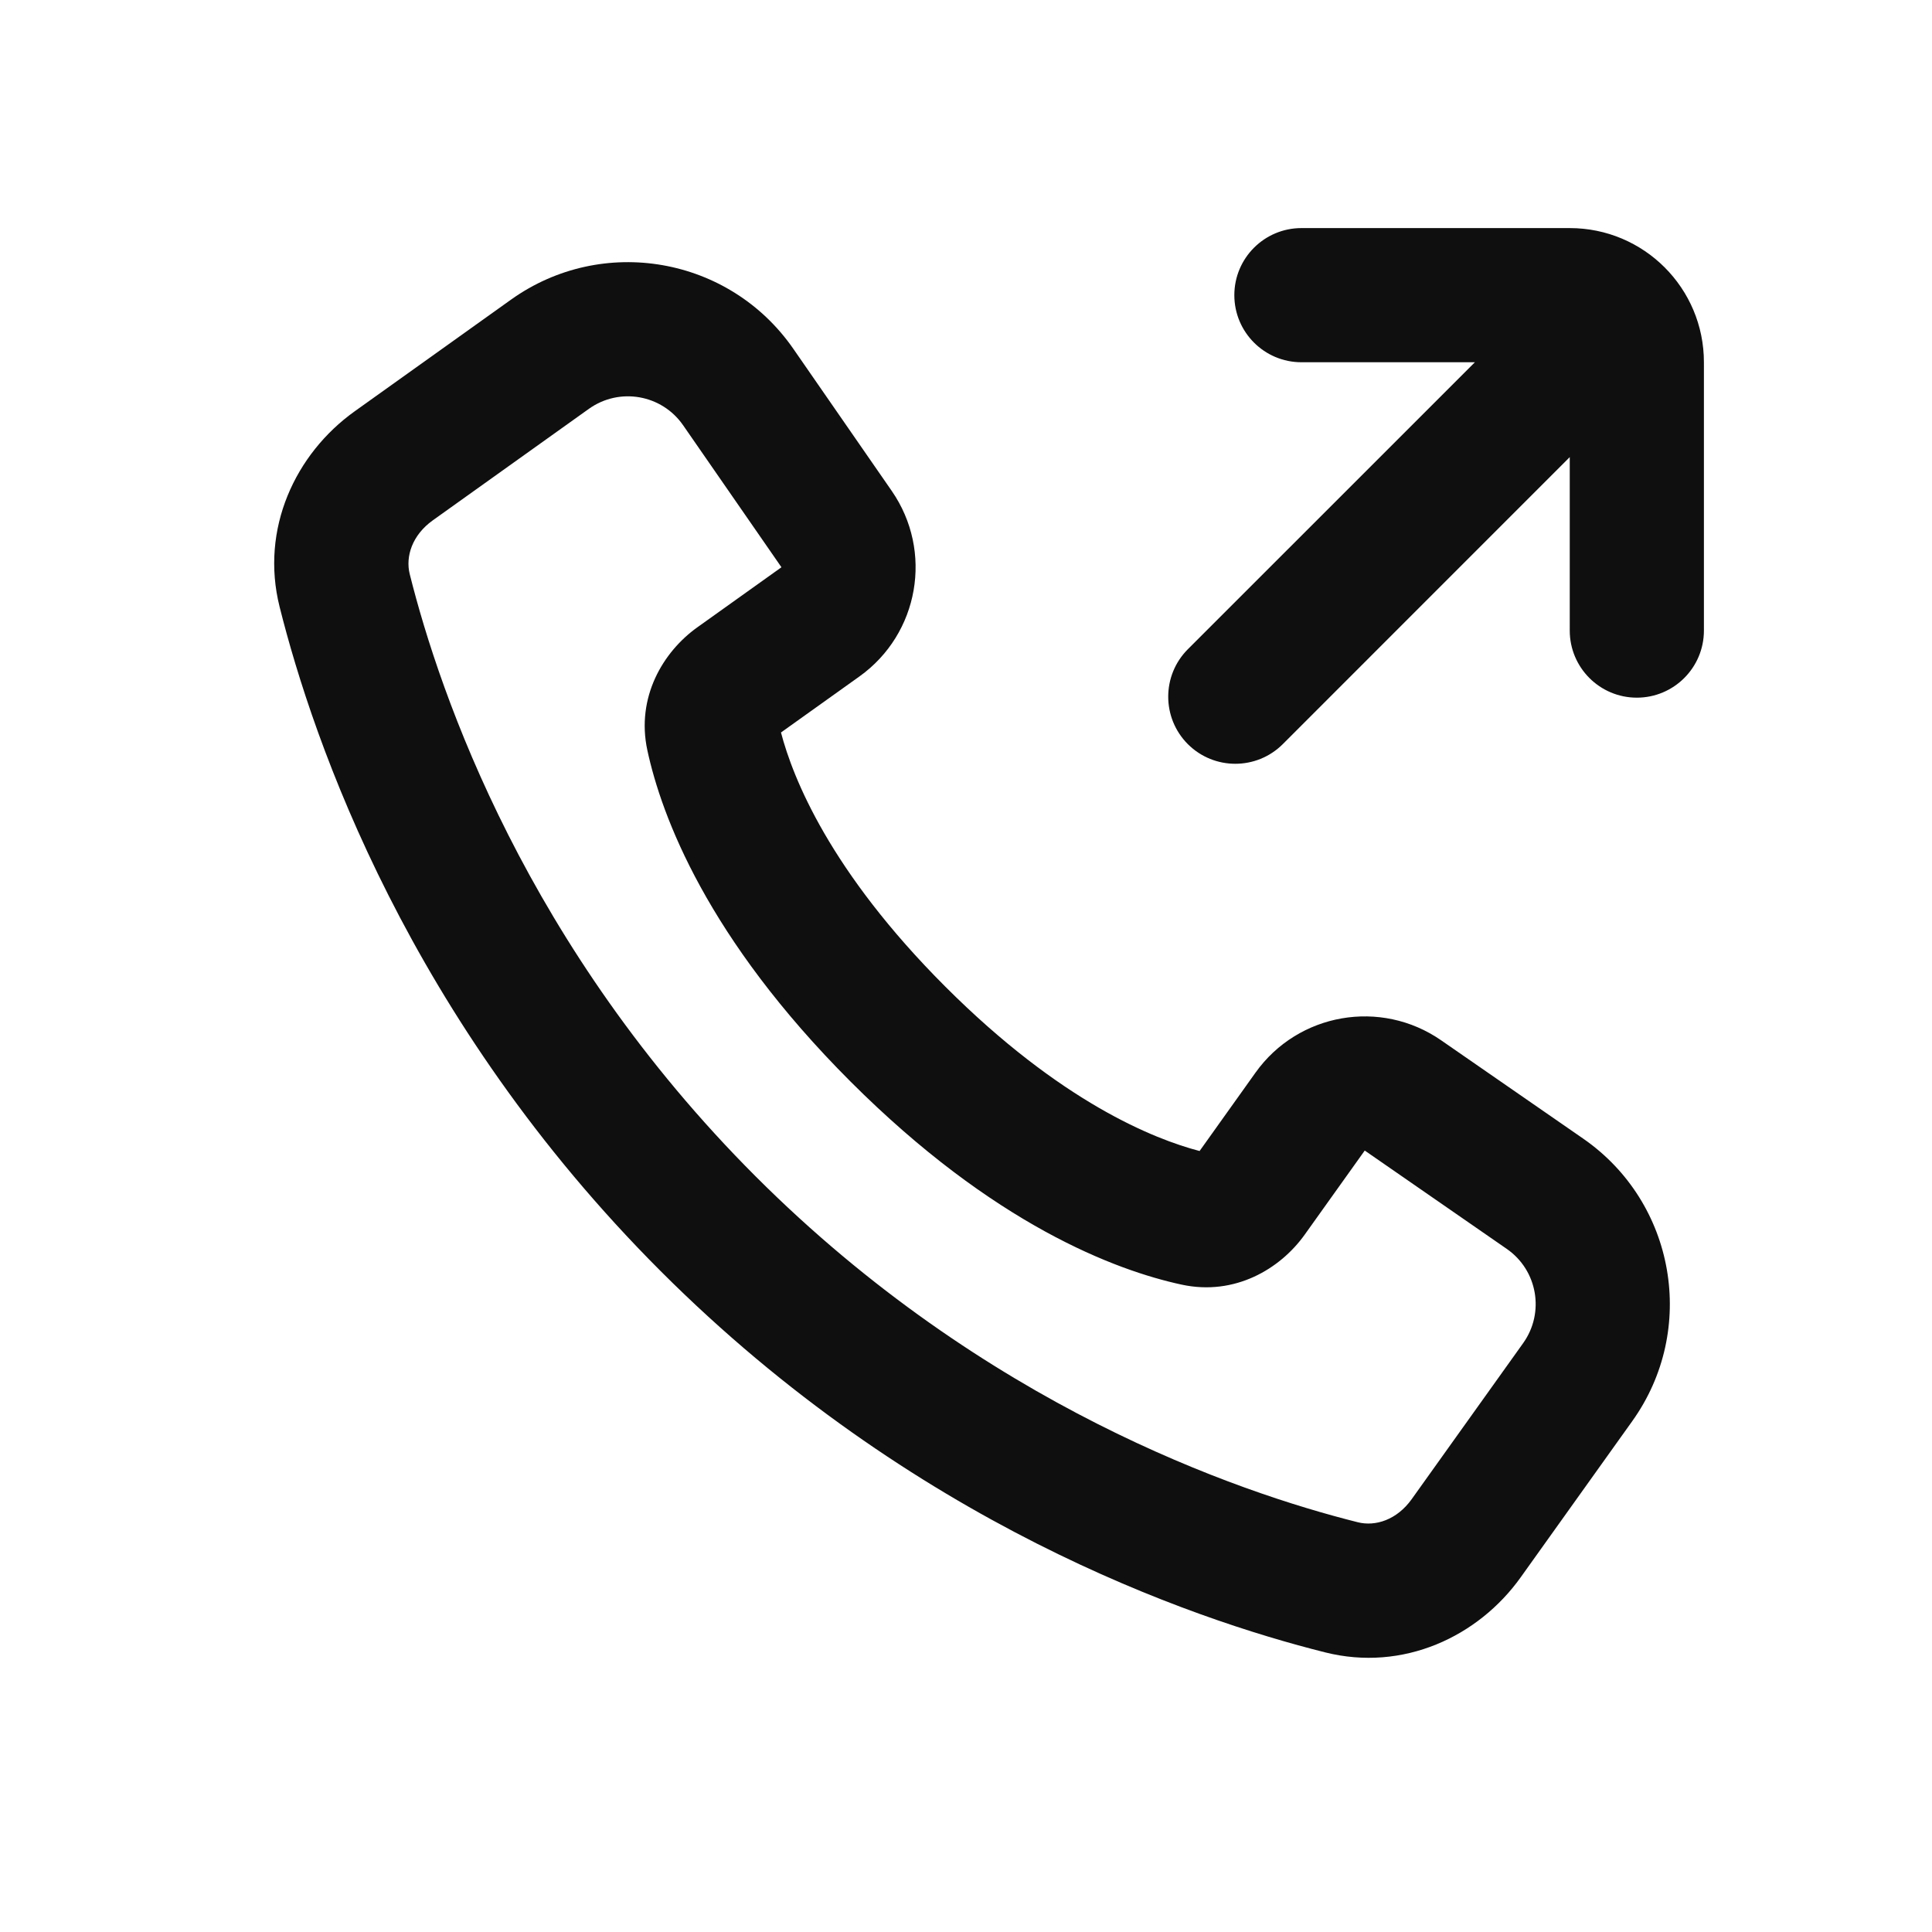 <!DOCTYPE svg PUBLIC "-//W3C//DTD SVG 1.1//EN" "http://www.w3.org/Graphics/SVG/1.1/DTD/svg11.dtd">
<!-- Uploaded to: SVG Repo, www.svgrepo.com, Transformed by: SVG Repo Mixer Tools -->
<svg width="800px" height="800px" viewBox="-2.4 -2.4 28.80 28.80" fill="none" xmlns="http://www.w3.org/2000/svg">
<g id="SVGRepo_bgCarrier" stroke-width="0"/>
<g id="SVGRepo_tracerCarrier" stroke-linecap="round" stroke-linejoin="round"/>
<g id="SVGRepo_iconCarrier"> <path fill-rule="evenodd" clip-rule="evenodd" d="M17.355 22.232C15.334 21.726 11.199 20.299 7.45 16.55C3.701 12.801 2.274 8.666 1.768 6.646C1.477 5.485 2.001 4.364 2.889 3.73L5.217 2.067C6.579 1.094 8.474 1.424 9.427 2.801L10.893 4.918C11.515 5.817 11.301 7.048 10.411 7.684L9.242 8.519C9.419 9.195 9.969 10.585 11.692 12.308C13.415 14.031 14.805 14.581 15.482 14.758L16.316 13.589C16.952 12.699 18.183 12.485 19.082 13.107L21.2 14.573C22.576 15.526 22.906 17.421 21.933 18.783L20.27 21.111C19.636 22 18.515 22.523 17.355 22.232ZM8.864 15.136C12.273 18.545 16.036 19.84 17.841 20.292C18.104 20.358 18.423 20.256 18.643 19.949L20.306 17.621C20.63 17.166 20.52 16.535 20.061 16.217L17.944 14.751L17.048 16.006C16.682 16.518 16.005 16.92 15.216 16.75C14.232 16.538 12.413 15.857 10.278 13.722C8.143 11.587 7.462 9.768 7.25 8.784C7.08 7.995 7.482 7.318 7.994 6.952L9.249 6.056L7.783 3.939C7.465 3.48 6.834 3.37 6.379 3.694L4.051 5.357C3.744 5.577 3.642 5.896 3.708 6.159C4.16 7.964 5.455 11.727 8.864 15.136Z" fill="#0F0F0F"/> <path d="M23 7C23 7.552 22.552 8 22 8C21.448 8 21 7.552 21 7V4.414L16.722 8.693C16.331 9.083 15.698 9.083 15.307 8.693C14.917 8.302 14.917 7.669 15.307 7.278L19.586 3L17 3C16.448 3 16 2.552 16 2C16 1.448 16.448 1 17 1L21 1C22.105 1 23 1.895 23 3V7Z" fill="#0F0F0F"/> </g>
</svg>